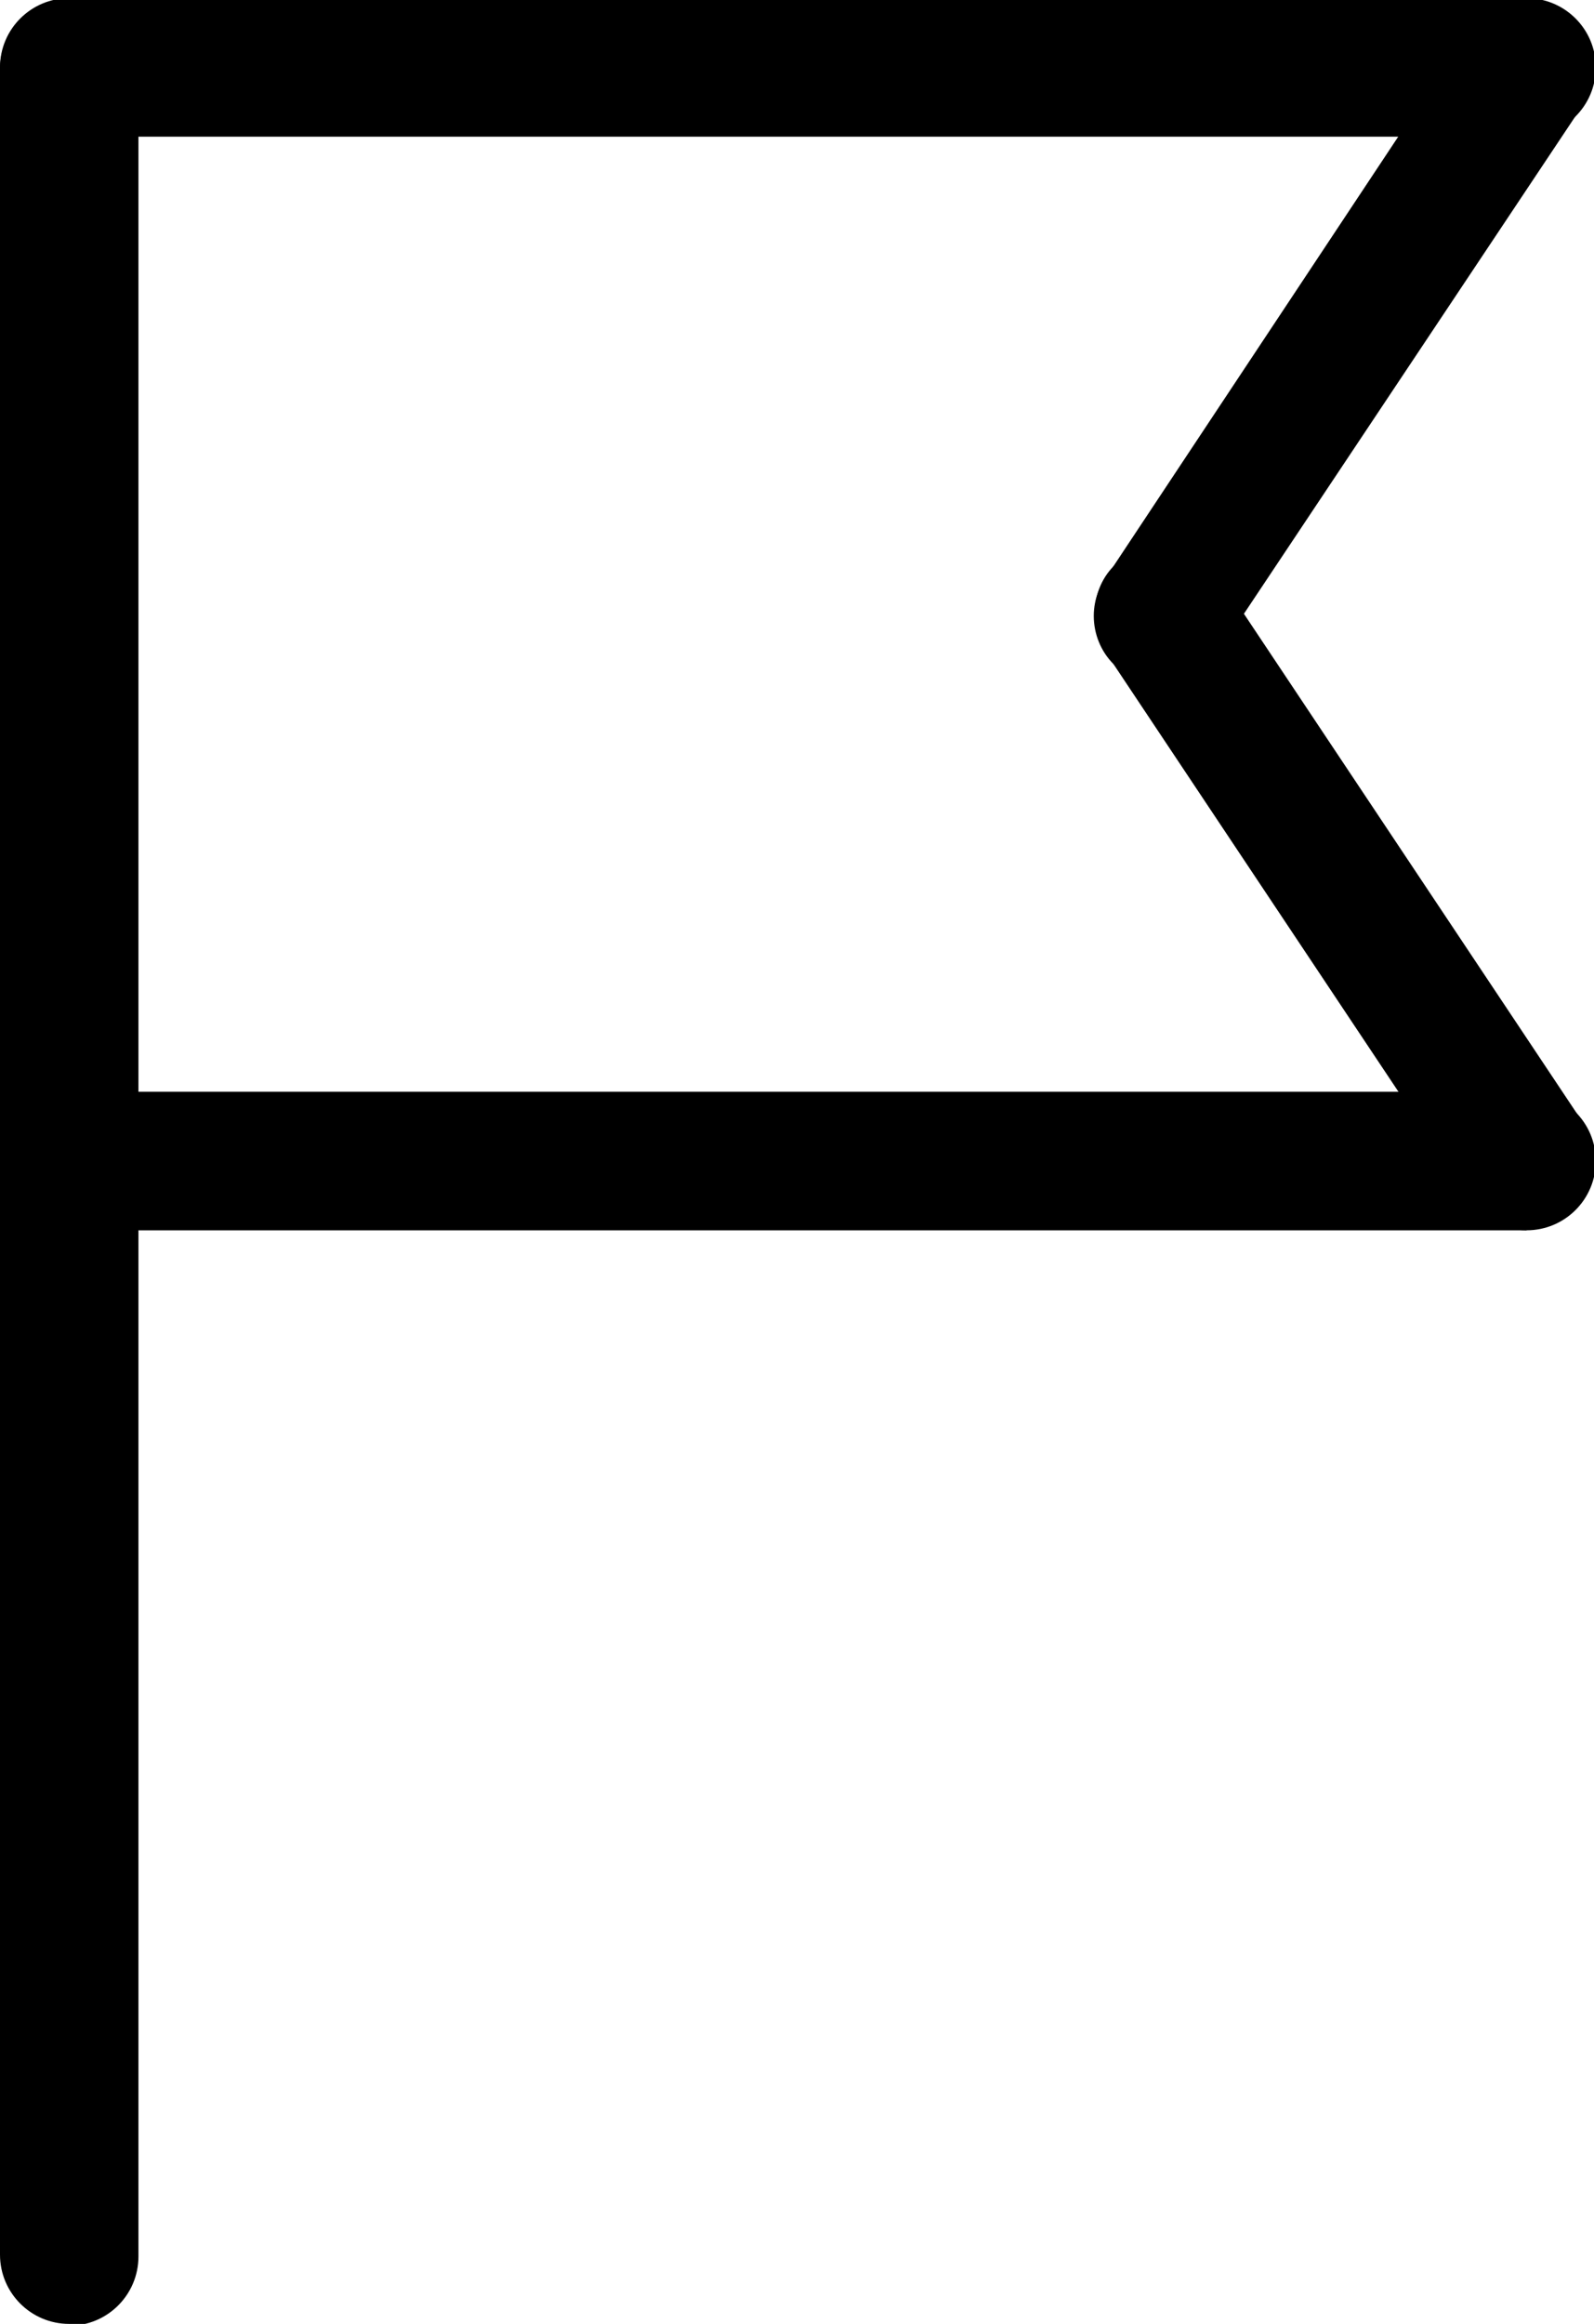 <svg xmlns="http://www.w3.org/2000/svg" viewBox="0 0 8.75 12.75"><path class="cls-1" d="M.38,12.75c-.21,0-.38-.17-.38-.38V.38c0-.21,.17-.38,.38-.38s.38,.17,.38,.38V12.38c0,.21-.17,.38-.38,.38Z"/><path class="cls-1" d="M8.38,.75H.38c-.21,0-.38-.17-.38-.38s.17-.38,.38-.38H8.38c.21,0,.38,.17,.38,.38s-.17,.38-.38,.38Z"/><path class="cls-1" d="M6.38,3.75c-.07,0-.14-.02-.21-.06-.17-.11-.22-.35-.1-.52L8.06,.17c.12-.17,.35-.22,.52-.1,.17,.11,.22,.35,.1,.52l-2,3c-.07,.11-.19,.17-.31,.17Z"/><path class="cls-1" d="M8.38,6.75c-.12,0-.24-.06-.31-.17l-2-3c-.11-.17-.07-.41,.1-.52,.17-.11,.41-.07,.52,.1l2,3c.11,.17,.07,.41-.1,.52-.06,.04-.14,.06-.21,.06Z"/><path class="cls-1" d="M8.38,6.75H.38c-.21,0-.38-.17-.38-.38s.17-.38,.38-.38H8.38c.21,0,.38,.17,.38,.38s-.17,.38-.38,.38Z"/></svg>